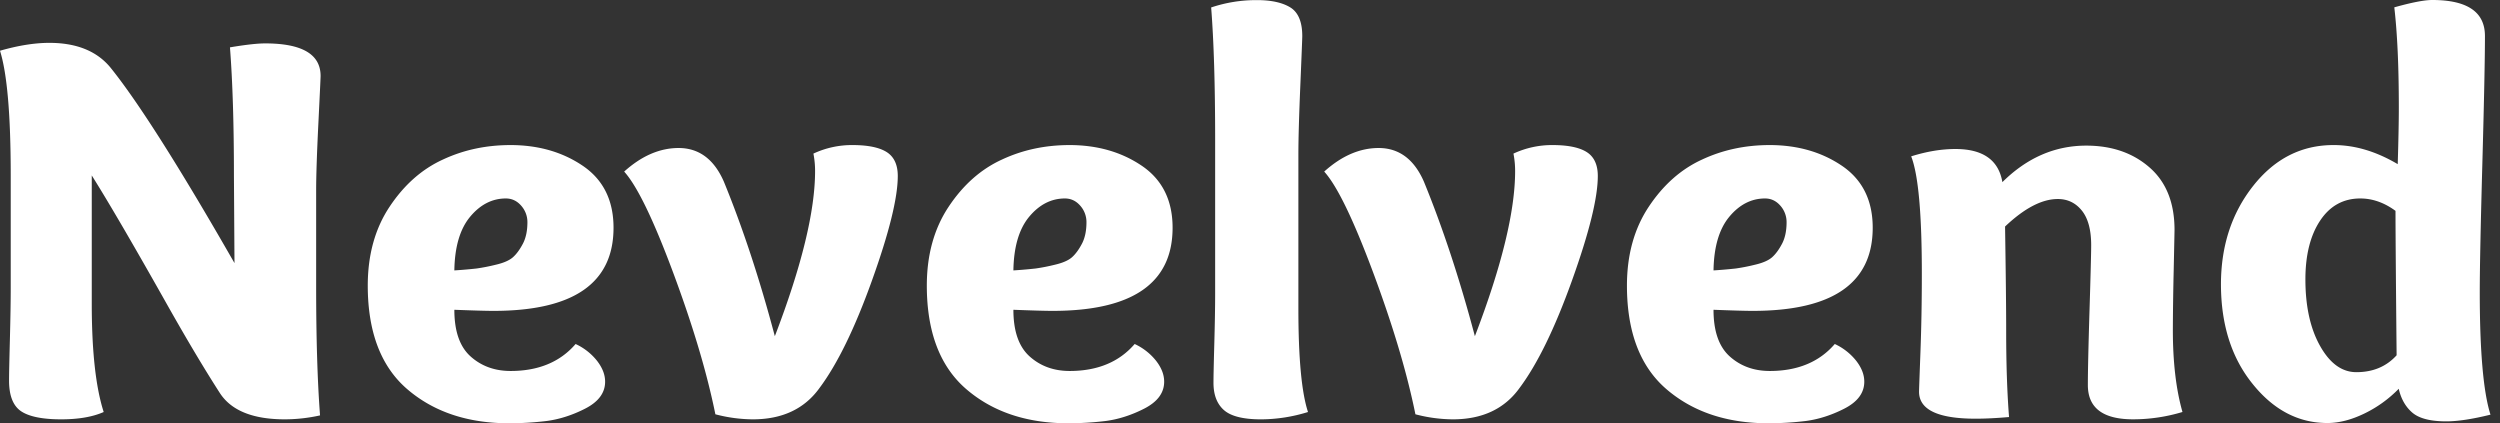 <svg width="189" height="32" fill="none" xmlns="http://www.w3.org/2000/svg"><rect width="100%" height="100%" fill="#333333" stroke="none"/><path d="M24.195 31.404c-.872.195-1.763.295-2.657.298-2.424 0-4.065-.666-4.923-1.998-1.112-1.727-2.382-3.852-3.811-6.375-2.63-4.675-4.585-8.03-5.867-10.065v9.684c0 3.6.3 6.326.902 8.2-.825.367-1.902.554-3.21.554-1.426 0-2.44-.208-3.042-.617-.601-.41-.902-1.18-.902-2.317 0-.451.021-1.485.063-3.1.042-1.617.063-2.915.063-3.906v-8.498c0-4.558-.27-7.7-.811-9.428 1.37-.395 2.613-.594 3.727-.596 2.056 0 3.597.622 4.622 1.866 2.084 2.58 5.21 7.508 9.378 14.783l-.042-6.625c0-3.878-.1-7.106-.3-9.684 1.195-.202 2.083-.299 2.656-.299 2.797 0 4.196.821 4.196 2.463 0 .111-.056 1.311-.168 3.586-.112 2.276-.168 3.975-.168 5.078v7.263c0 3.913.098 7.157.294 9.733zm14.391-20.437c2.112 0 3.94.525 5.483 1.574 1.538 1.048 2.314 2.609 2.314 4.676 0 4.19-3.026 6.285-9.077 6.285-.545 0-1.524-.028-2.957-.083 0 1.616.407 2.79 1.223 3.524.816.733 1.823 1.1 3.021 1.103 2.112 0 3.753-.68 4.923-2.04.627.29 1.178.72 1.608 1.256.413.527.623 1.054.623 1.595 0 .847-.51 1.527-1.518 2.04-1.007.513-2 .818-2.958.936-.916.109-1.839.165-2.762.167-3.14 0-5.708-.856-7.706-2.567-1.998-1.711-2.997-4.324-3-7.839 0-2.324.55-4.312 1.65-5.966 1.1-1.653 2.443-2.841 4.028-3.565 1.574-.736 3.28-1.096 5.105-1.096zm-.343 4.037c-1.028 0-1.93.458-2.699 1.38-.769.923-1.167 2.276-1.195 4.059a34.976 34.976 0 001.692-.146c.475-.069.946-.161 1.412-.277.616-.14 1.056-.333 1.329-.576.273-.243.517-.583.748-1.02.23-.437.343-.985.343-1.637 0-.454-.167-.893-.469-1.235-.321-.367-.706-.548-1.16-.548zm26.209-4.037c1.168 0 2.035.18 2.588.534.552.354.832.957.832 1.804 0 1.644-.65 4.278-1.951 7.901-1.3 3.628-2.623 6.326-3.958 8.116-1.14 1.589-2.825 2.382-5.056 2.38a11.34 11.34 0 01-2.825-.382c-.63-3.115-1.692-6.683-3.189-10.704-1.496-4.02-2.732-6.569-3.706-7.644 1.315-1.186 2.685-1.78 4.112-1.783 1.538 0 2.685.846 3.426 2.546 1.427 3.482 2.711 7.376 3.853 11.682 2.028-5.293 3.042-9.455 3.042-12.487a6.805 6.805 0 00-.126-1.318 6.873 6.873 0 012.958-.645zm16.398 0c2.113 0 3.94.525 5.483 1.574 1.538 1.048 2.315 2.609 2.315 4.676 0 4.19-3.026 6.285-9.077 6.285-.545 0-1.524-.028-2.958-.083 0 1.616.408 2.79 1.224 3.524.816.733 1.823 1.1 3.02 1.103 2.113 0 3.754-.68 4.924-2.04.627.29 1.177.72 1.608 1.256.413.527.622 1.054.622 1.595 0 .847-.51 1.527-1.517 2.04-1.007.513-2 .818-2.958.936-.917.109-1.839.165-2.762.167-3.14 0-5.709-.856-7.706-2.567-1.998-1.711-2.998-4.324-3-7.839 0-2.324.55-4.312 1.65-5.966 1.1-1.653 2.443-2.841 4.028-3.565 1.573-.736 3.28-1.096 5.105-1.096zm-.342 4.037c-1.028 0-1.93.458-2.7 1.38-.768.923-1.167 2.276-1.195 4.059a34.996 34.996 0 001.692-.146 14.39 14.39 0 001.413-.277c.615-.14 1.056-.333 1.329-.576.272-.243.517-.583.748-1.02.23-.437.342-.985.342-1.637 0-.454-.166-.893-.468-1.235-.322-.367-.706-.548-1.16-.548zM95.025.008c1.084 0 1.93.187 2.525.555.594.367.902 1.089.902 2.164 0 .166-.05 1.415-.147 3.739-.098 2.324-.147 4.065-.147 5.223v11.64c0 3.74.243 6.346.727 7.819a12.083 12.083 0 01-3.552.555c-1.343 0-2.28-.236-2.804-.701-.525-.465-.79-1.151-.79-2.06 0-.451.02-1.443.063-2.976.042-1.526.063-2.775.063-3.74V10.504c0-4.051-.1-7.365-.301-9.94a10.643 10.643 0 013.461-.555zm22.35 10.959c1.168 0 2.035.18 2.587.534.553.354.832.957.832 1.804 0 1.644-.65 4.277-1.951 7.901-1.3 3.628-2.622 6.326-3.958 8.116-1.139 1.589-2.825 2.382-5.055 2.38a11.335 11.335 0 01-2.825-.382c-.63-3.115-1.693-6.683-3.189-10.704-1.497-4.02-2.732-6.569-3.706-7.644 1.314-1.186 2.685-1.78 4.111-1.783 1.539 0 2.686.846 3.427 2.546 1.426 3.482 2.711 7.376 3.853 11.682 2.028-5.29 3.042-9.453 3.042-12.487a6.782 6.782 0 00-.126-1.318 6.896 6.896 0 012.958-.645zm16.405 0c2.112 0 3.939.525 5.482 1.574 1.538 1.048 2.315 2.609 2.315 4.676 0 4.19-3.026 6.285-9.077 6.285-.545 0-1.524-.028-2.958-.083 0 1.616.408 2.79 1.224 3.524.816.733 1.823 1.1 3.021 1.103 2.112 0 3.753-.68 4.923-2.04.627.29 1.177.72 1.608 1.256.413.527.622 1.054.622 1.595 0 .847-.51 1.527-1.517 2.04-1.007.513-2 .818-2.958.936a23.99 23.99 0 01-2.762.167c-3.14 0-5.709-.856-7.706-2.567-1.998-1.711-2.998-4.324-3-7.839 0-2.324.55-4.312 1.65-5.966 1.1-1.653 2.443-2.841 4.028-3.565 1.573-.736 3.28-1.096 5.105-1.096zm-.343 4.037c-1.028 0-1.93.458-2.699 1.38-.769.923-1.168 2.276-1.196 4.059a34.913 34.913 0 001.692-.146c.476-.069.947-.161 1.413-.277.615-.14 1.056-.333 1.329-.576.272-.243.517-.583.748-1.02.23-.437.342-.985.342-1.637a1.87 1.87 0 00-.468-1.235c-.322-.367-.706-.548-1.161-.548zm11.048-3.184c1.168-.368 2.287-.555 3.343-.555 2.084 0 3.268.835 3.552 2.504 1.853-1.838 3.965-2.758 6.336-2.76 1.944 0 3.538.554 4.797 1.657s1.881 2.678 1.881 4.717c0 .056-.021 1.076-.063 3.06a231.196 231.196 0 00-.063 4.502c0 2.435.242 4.502.727 6.201a12.94 12.94 0 01-3.727.555c-2.287 0-3.426-.86-3.426-2.594 0-1.02.042-2.895.125-5.626.084-2.73.126-4.38.126-4.946 0-1.159-.237-2.033-.706-2.615-.468-.583-1.077-.874-1.818-.874-1.196 0-2.524.693-3.986 2.08.056 3.629.084 6.244.084 7.86 0 2.49.07 4.676.217 6.542-.944.083-1.783.125-2.525.125-2.853 0-4.279-.68-4.279-2.04 0-.11.035-1.103.105-2.976.07-1.866.105-3.806.105-5.82.007-4.613-.262-7.612-.805-8.997zm23.419 9.685c0-2.914.814-5.4 2.441-7.458 1.627-2.058 3.655-3.084 6.084-3.08 1.601 0 3.209.479 4.839 1.443.055-1.81.083-3.242.083-4.294 0-3.087-.114-5.607-.342-7.561C182.323.187 183.281 0 183.876 0c2.657 0 3.986.906 3.986 2.72 0 1.671-.066 4.885-.196 9.642-.131 4.756-.196 7.998-.196 9.725 0 4.475.271 7.562.811 9.261-1.37.34-2.482.507-3.342.507-1.196 0-2.056-.222-2.567-.66-.51-.436-.853-1.04-1.028-1.803a9.236 9.236 0 01-2.587 1.866c-.986.479-1.923.722-2.804.722-2.196 0-4.086-.992-5.671-2.976-1.581-1.964-2.373-4.463-2.378-7.5zM181.1 15.94c-.853-.624-1.741-.936-2.658-.936-1.286 0-2.3.56-3.041 1.678-.742 1.117-1.112 2.602-1.112 4.44 0 2.04.37 3.718 1.112 5.036.741 1.318 1.655 1.978 2.741 1.978 1.258 0 2.272-.426 3.042-1.277-.056-5.84-.084-9.48-.084-10.919z" fill="#fff"/></svg>